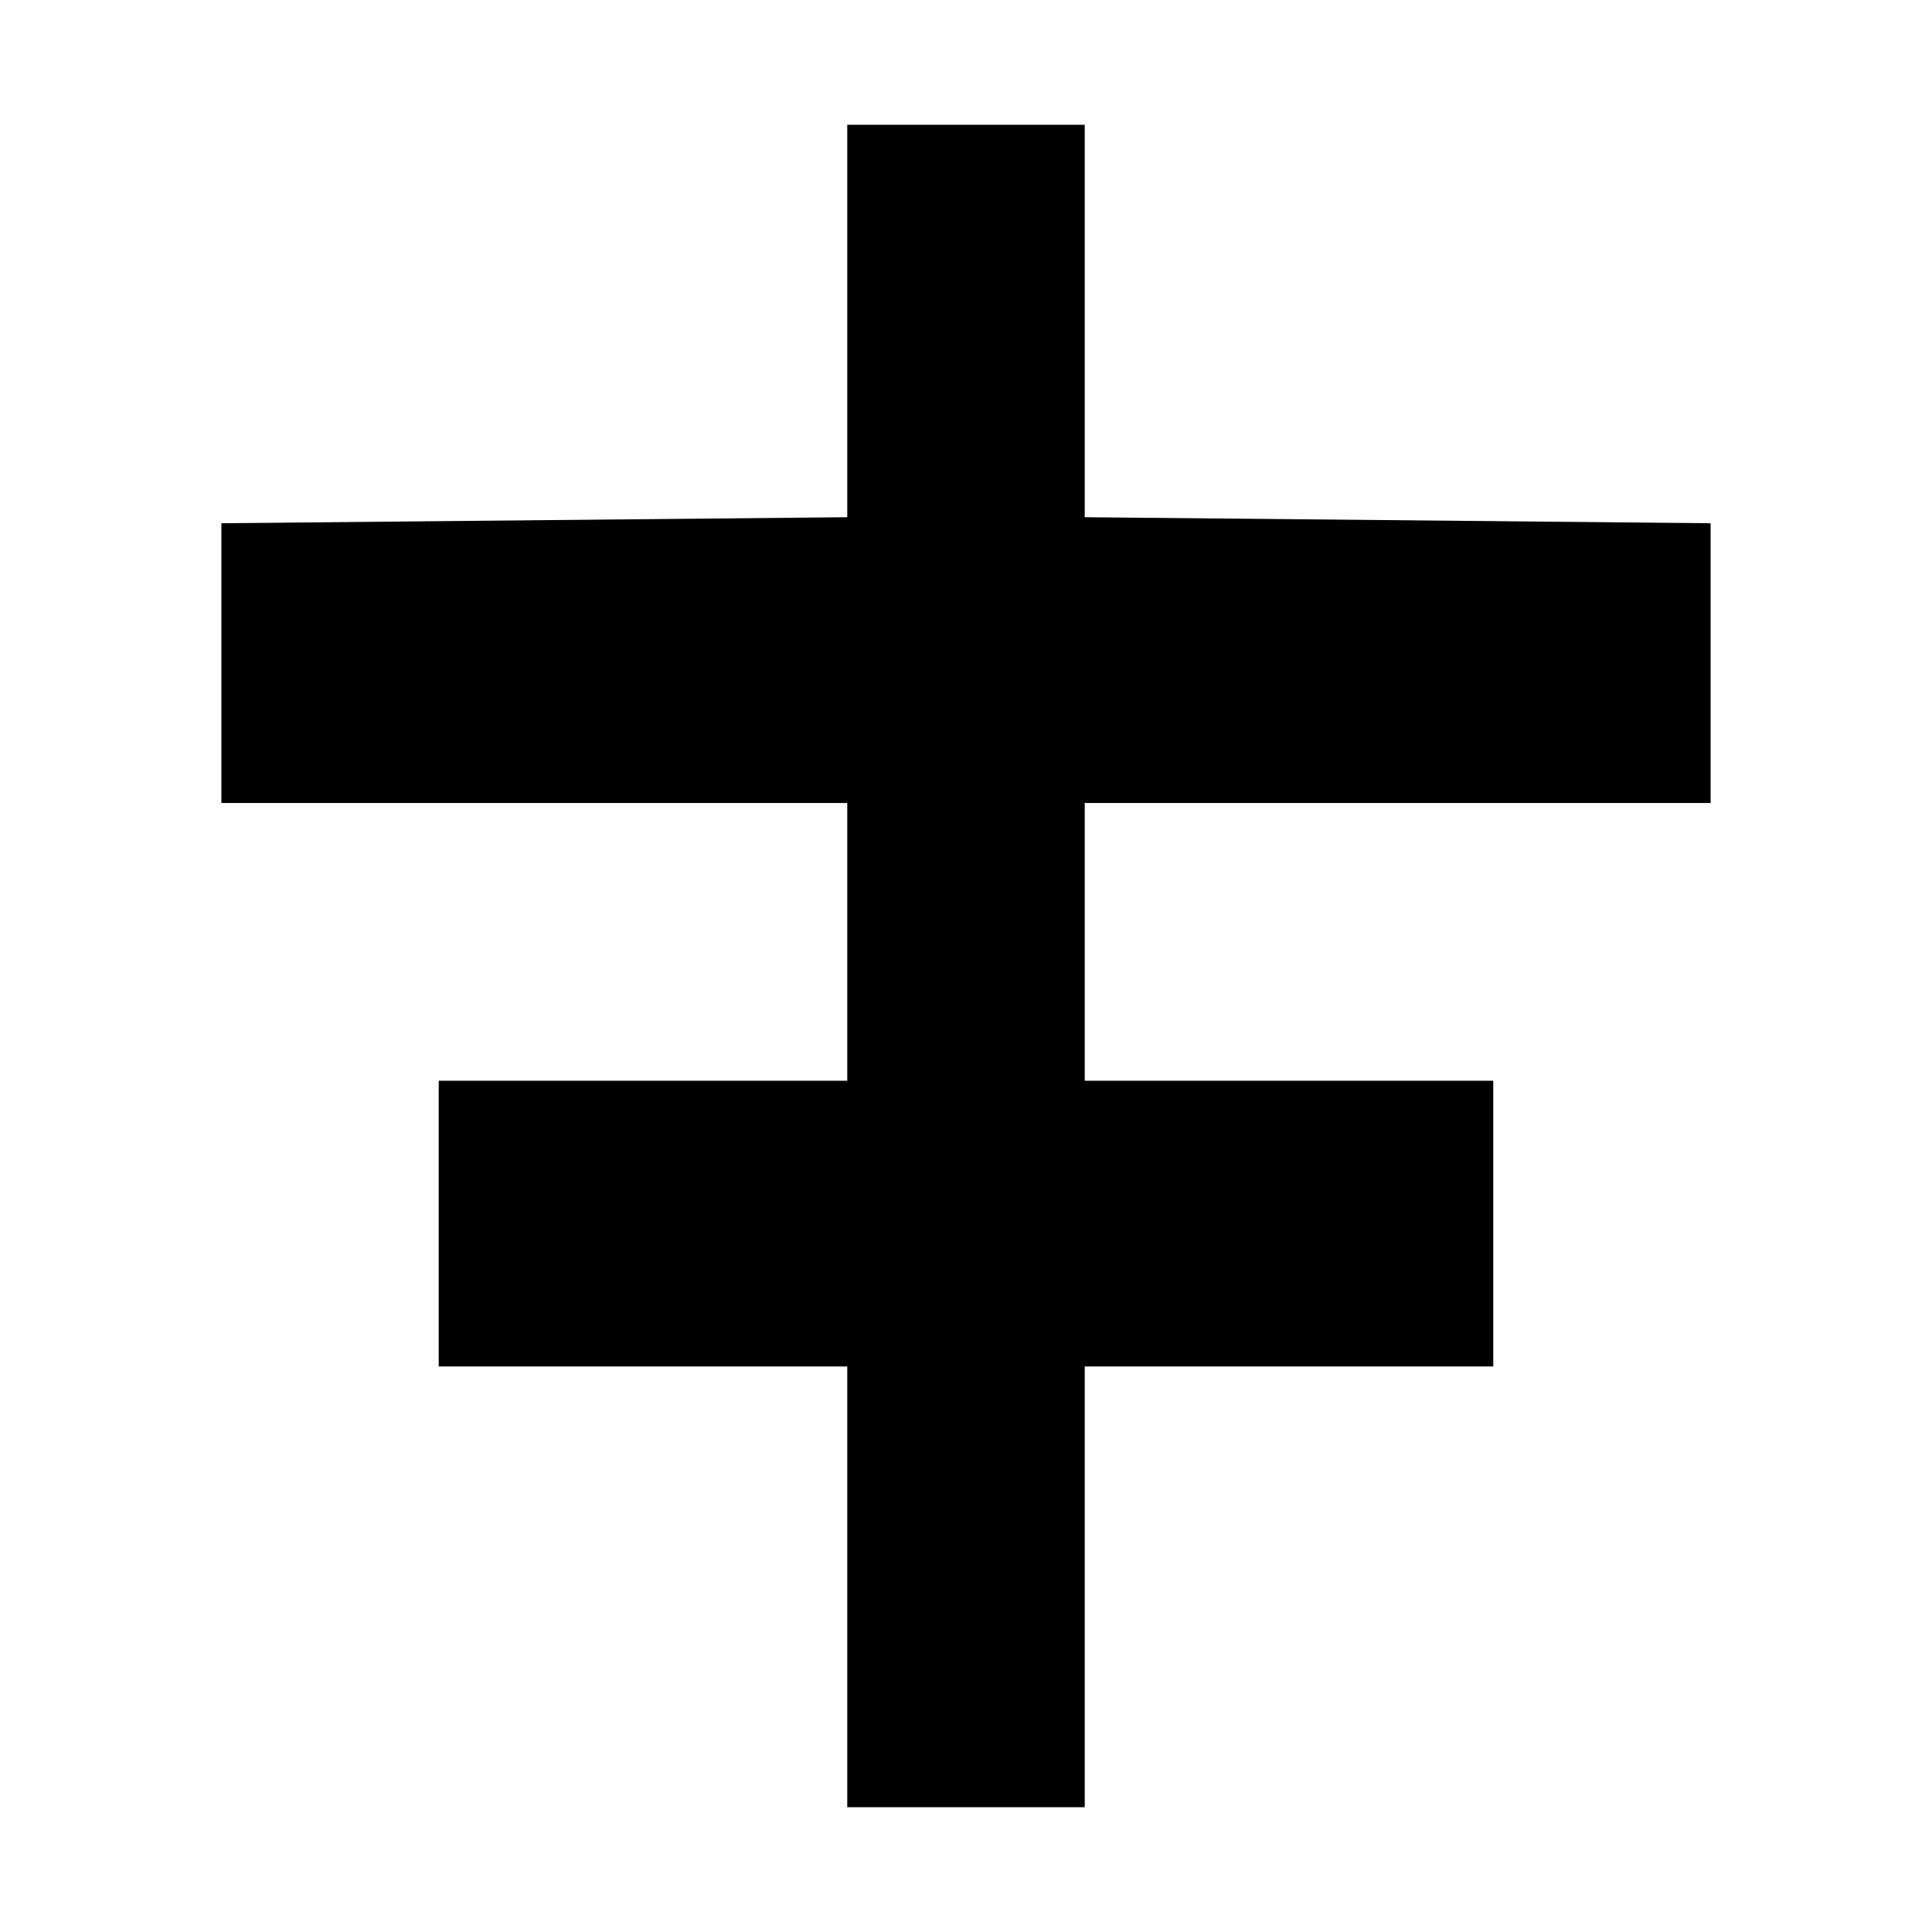 <svg xmlns="http://www.w3.org/2000/svg" height="20" viewBox="0 -960 960 960" width="20"><path d="M421-62v-219H218v-142h203v-138H110v-139l311-3v-195h118v195l311 3v139H539v138h203v142H539v219H421Z"/></svg>